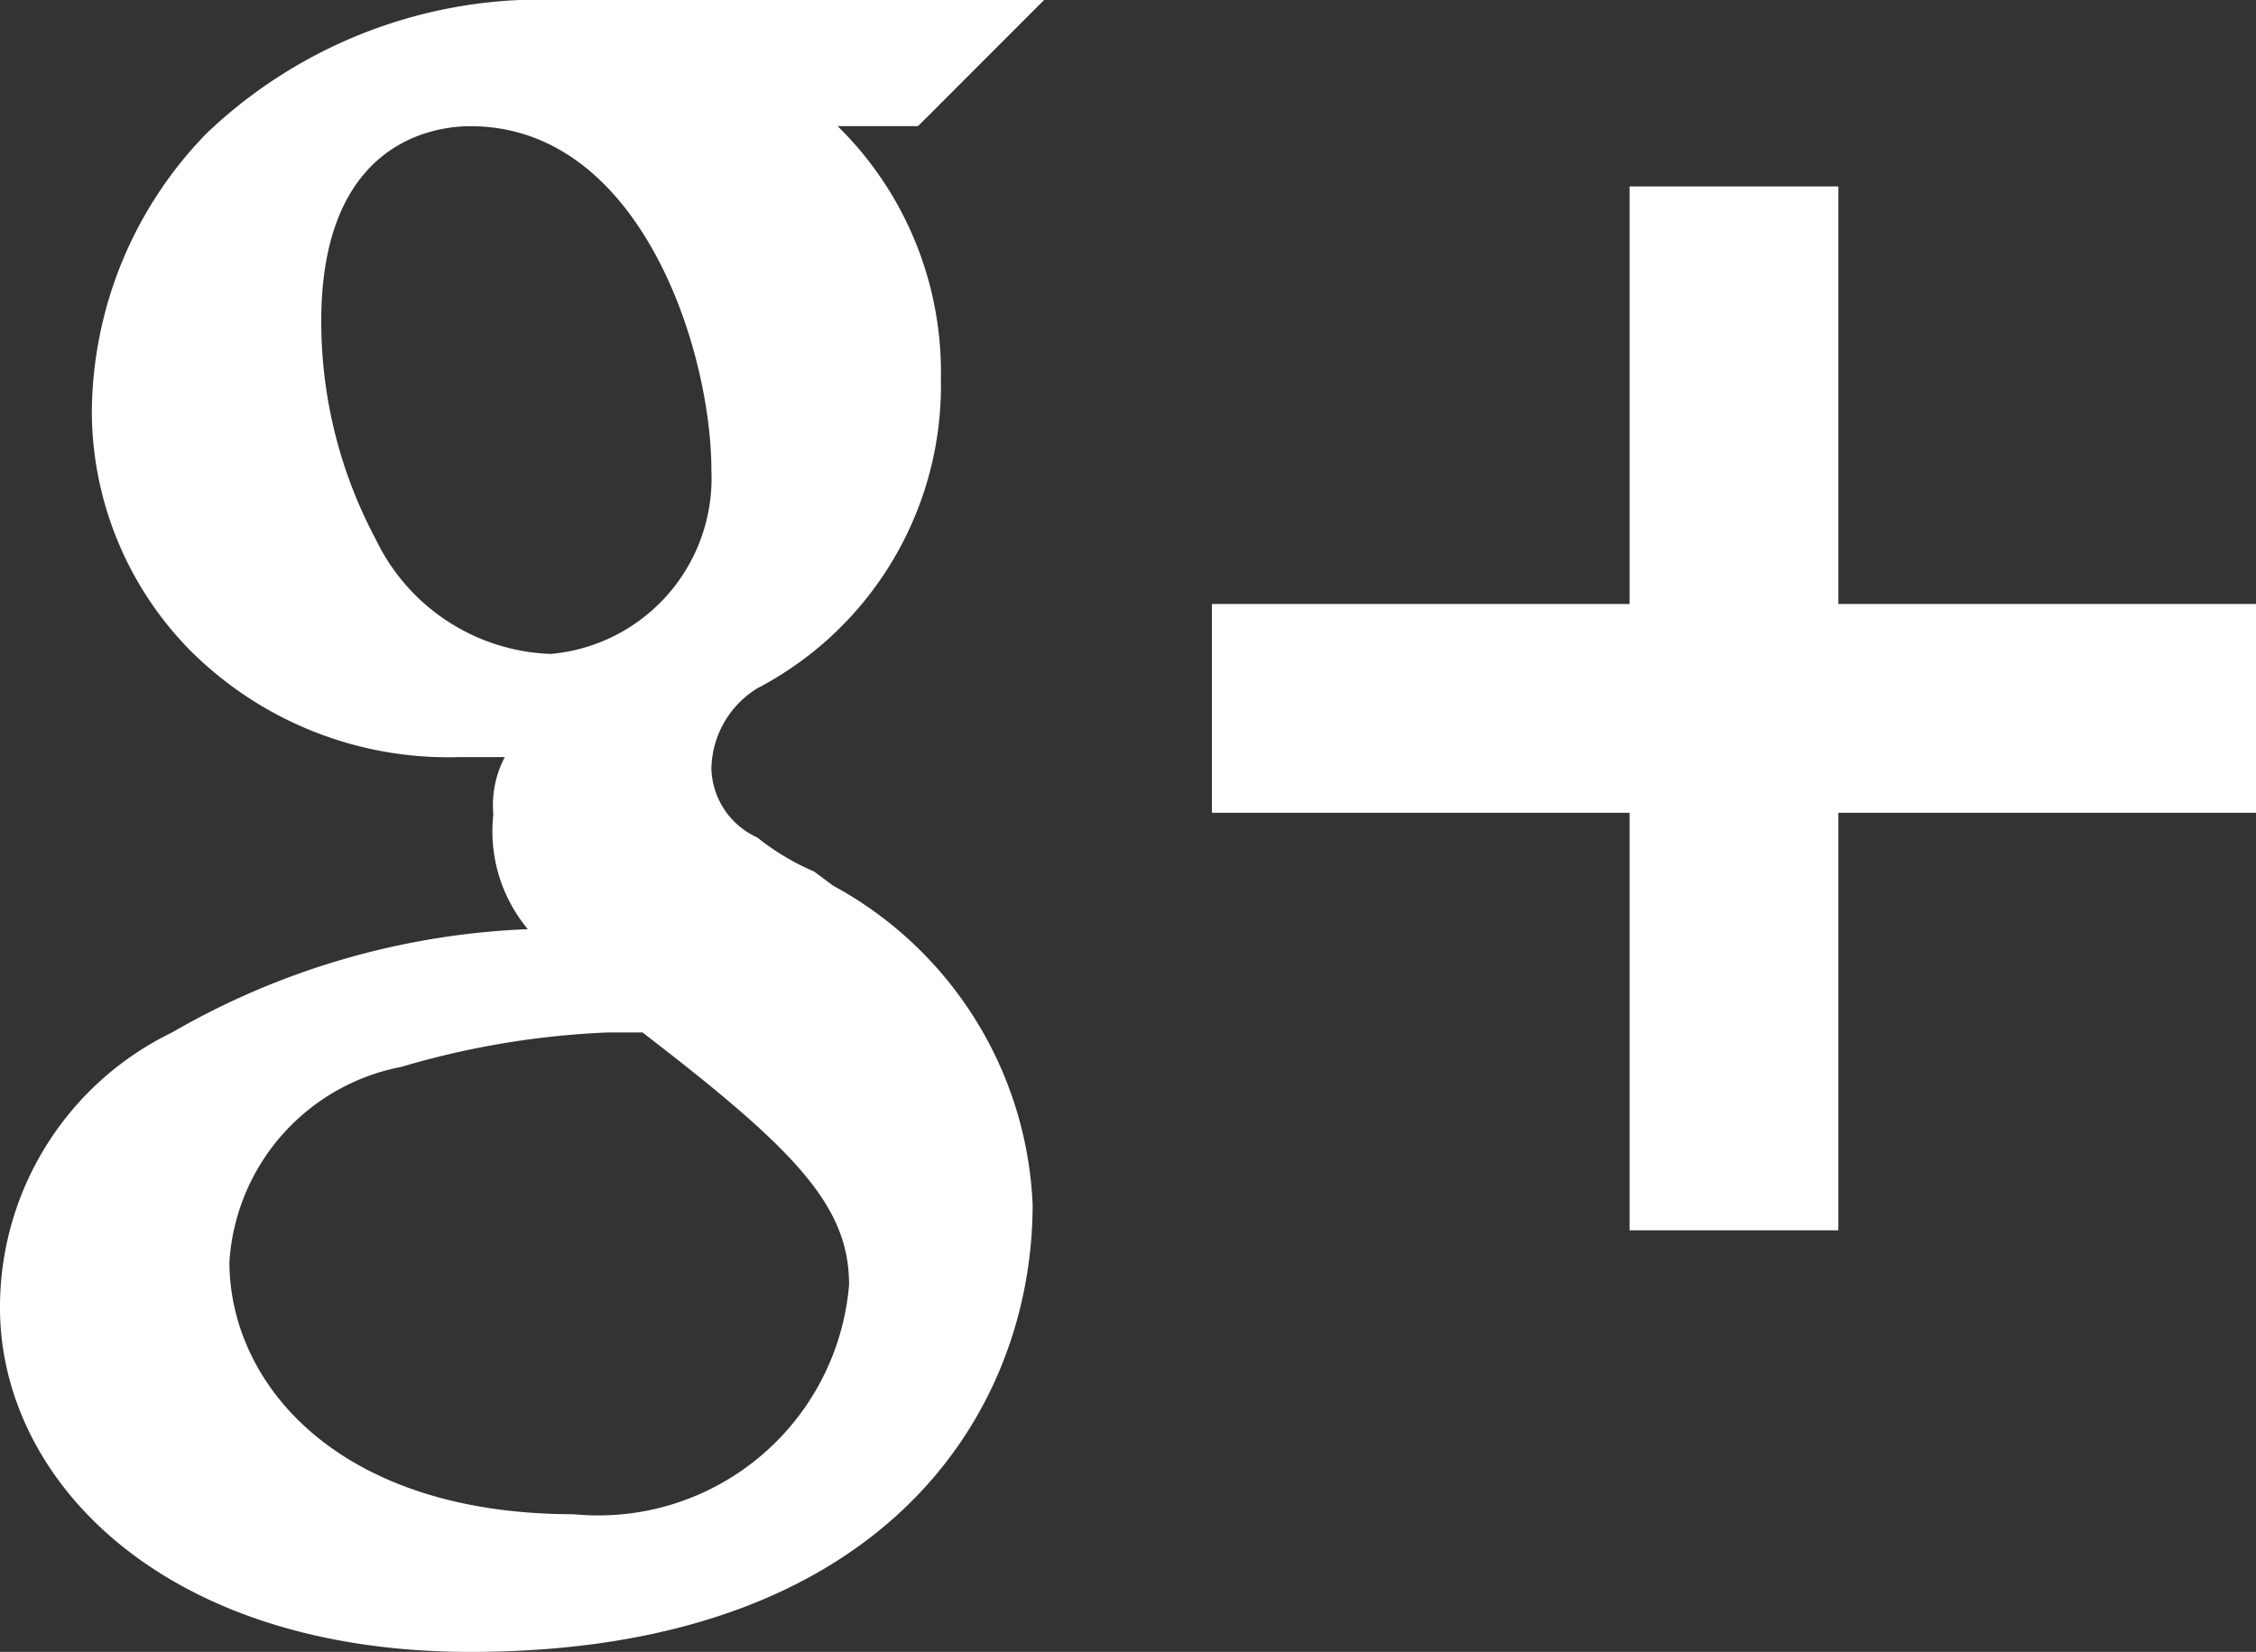 <svg xmlns="http://www.w3.org/2000/svg" width="24.2" height="17.723" viewBox="0 0 24.2 17.723"><rect x="0" y="0" width="24.2" height="17.723" fill="#333333" stroke="none"/><path d="M5.046,17.723C1.733,17.723,0,15.866,0,14.031a3.275,3.275,0,0,1,1.846-2.954A8.264,8.264,0,0,1,5.662,9.969a1.64,1.64,0,0,1-.37-1.231,1.106,1.106,0,0,1,.123-.615H4.923A3.916,3.916,0,0,1,2.031,6.969,3.667,3.667,0,0,1,.985,4.431a4.318,4.318,0,0,1,1.231-3A5.193,5.193,0,0,1,6.031,0H11.2l-.369.369-.861.862-.123.122H8.985a3.7,3.7,0,0,1,1.108,2.708A3.665,3.665,0,0,1,8.123,7.385a1.035,1.035,0,0,0-.492.861.836.836,0,0,0,.492.739,2.618,2.618,0,0,0,.6.361l.015.008.2.149a4.091,4.091,0,0,1,2.139,3.42C11.077,15.137,9.5,17.723,5.046,17.723Zm1.477-6.646a9.065,9.065,0,0,0-2.216.369,2.277,2.277,0,0,0-1.846,2.093c0,1.3,1.156,2.707,3.693,2.707a2.7,2.7,0,0,0,2.954-2.462c0-.852-.581-1.45-2.216-2.707ZM5.046,1.354c-.375,0-1.6.151-1.6,2.093a4.961,4.961,0,0,0,.585,2.339A2.165,2.165,0,0,0,5.908,7.016,1.892,1.892,0,0,0,7.631,5.046C7.631,3.759,6.873,1.354,5.046,1.354Z" fill="#fff"/><path d="M11.2,6.72H6.72V11.2H4.48V6.72H0V4.48H4.48V0H6.72V4.48H11.2V6.72Z" transform="translate(13 2)" fill="#fff"/></svg>